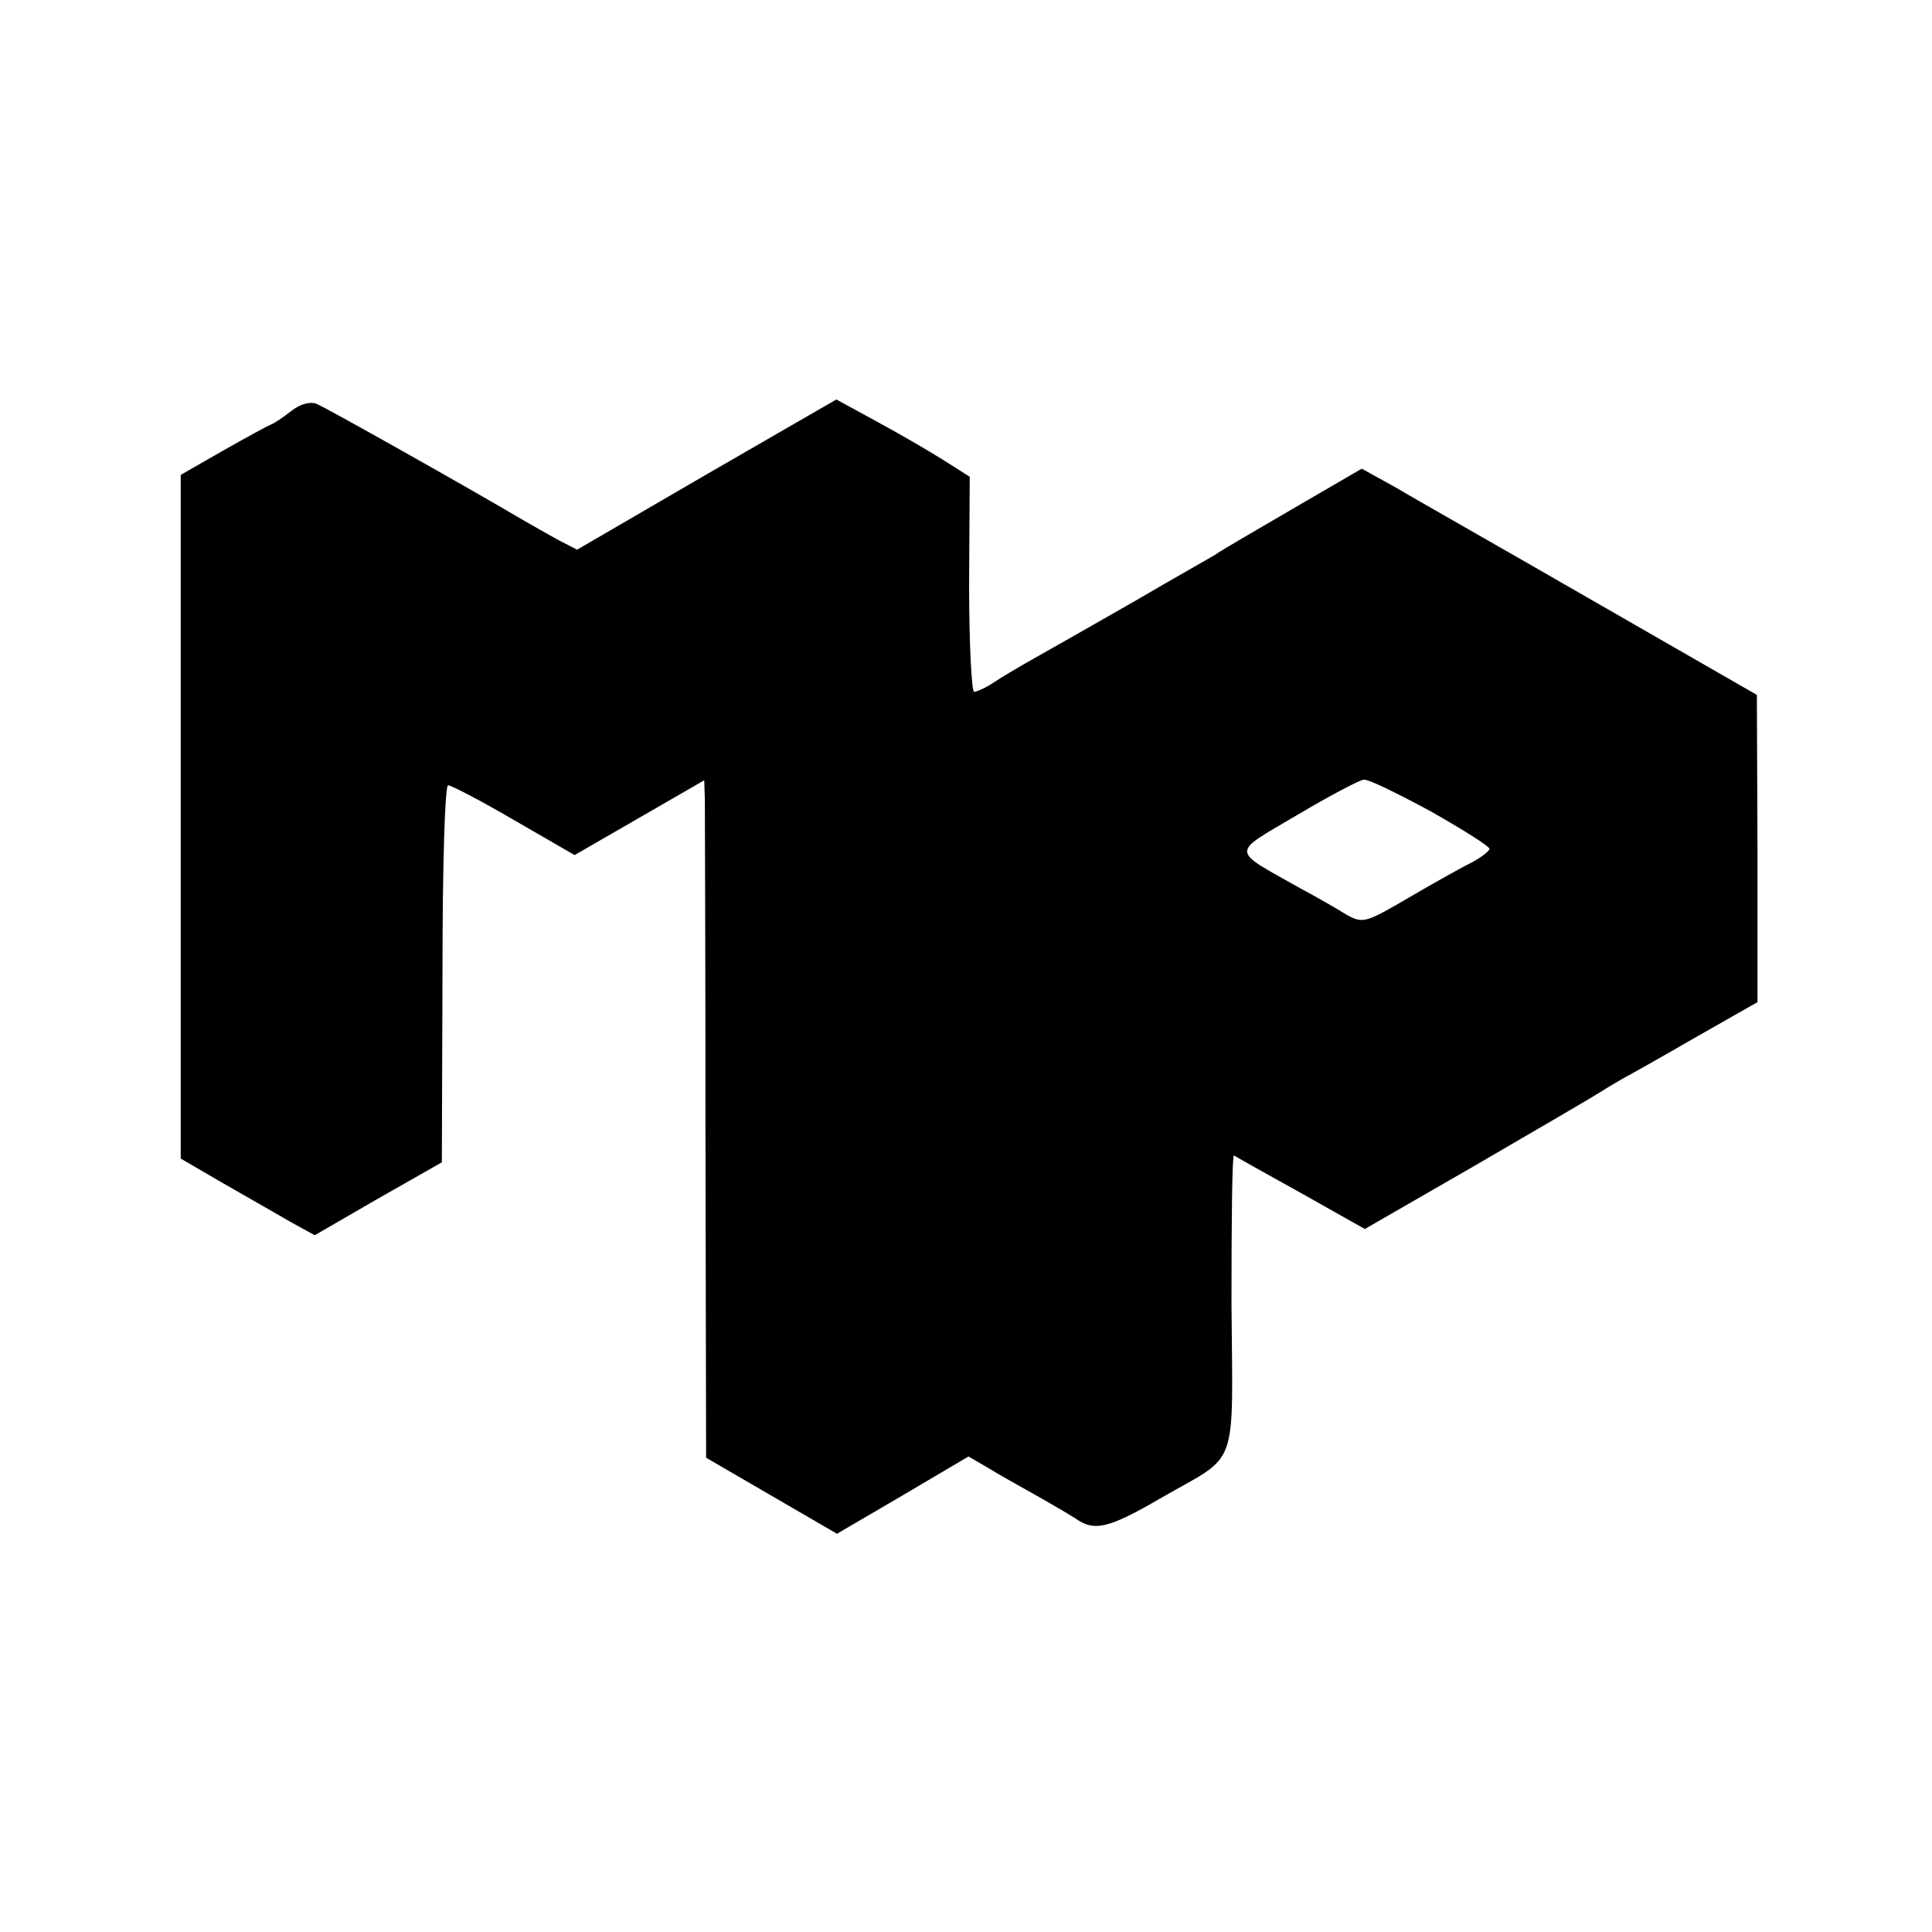 <?xml version="1.0" standalone="no"?>
<!DOCTYPE svg PUBLIC "-//W3C//DTD SVG 20010904//EN"
 "http://www.w3.org/TR/2001/REC-SVG-20010904/DTD/svg10.dtd">
<svg version="1.0" xmlns="http://www.w3.org/2000/svg"
 width="310pt" height="310pt" viewBox="0 0 310 310"
 preserveAspectRatio="xMidYMid meet">
<g transform="translate(0,310) scale(0.1,-0.1)"
fill="#000000" stroke="none">
<path d="M468 2441 c-13 -10 -27 -20 -33 -22 -5 -2 -40 -21 -77 -42 l-68 -39
0 -548 0 -549 67 -39 c38 -22 86 -49 108 -62 l40 -22 102 59 102 58 1 303 c0
177 4 302 9 302 5 0 53 -25 106 -56 l97 -56 104 60 104 60 1 -31 c0 -18 1
-262 1 -544 l1 -512 105 -61 105 -61 106 62 105 62 31 -18 c16 -10 50 -29 75
-43 25 -14 54 -31 65 -38 31 -22 53 -17 139 33 125 72 114 39 112 312 0 132 1
238 4 237 3 -2 51 -29 107 -60 l103 -58 177 102 c98 57 189 110 203 119 14 9
30 18 35 21 6 3 56 31 113 64 l102 58 0 247 -1 246 -261 150 c-144 83 -287
164 -317 182 l-56 31 -110 -64 c-60 -35 -117 -68 -125 -74 -8 -5 -67 -38 -130
-75 -63 -36 -135 -77 -160 -91 -25 -14 -55 -32 -67 -40 -12 -8 -26 -14 -30
-14 -4 0 -8 78 -8 173 l1 172 -41 26 c-22 14 -70 42 -107 62 l-66 36 -208
-120 -208 -121 -31 16 c-16 9 -43 24 -60 34 -81 48 -312 178 -327 184 -10 4
-26 0 -40 -11z m1828 -643 c51 -29 94 -56 94 -60 0 -3 -12 -13 -27 -21 -16 -8
-61 -33 -102 -57 -70 -41 -74 -42 -100 -28 -14 9 -49 29 -77 44 -110 62 -110
53 -3 116 52 31 100 56 107 57 8 1 56 -23 108 -51z"/>
</g>
</svg>
